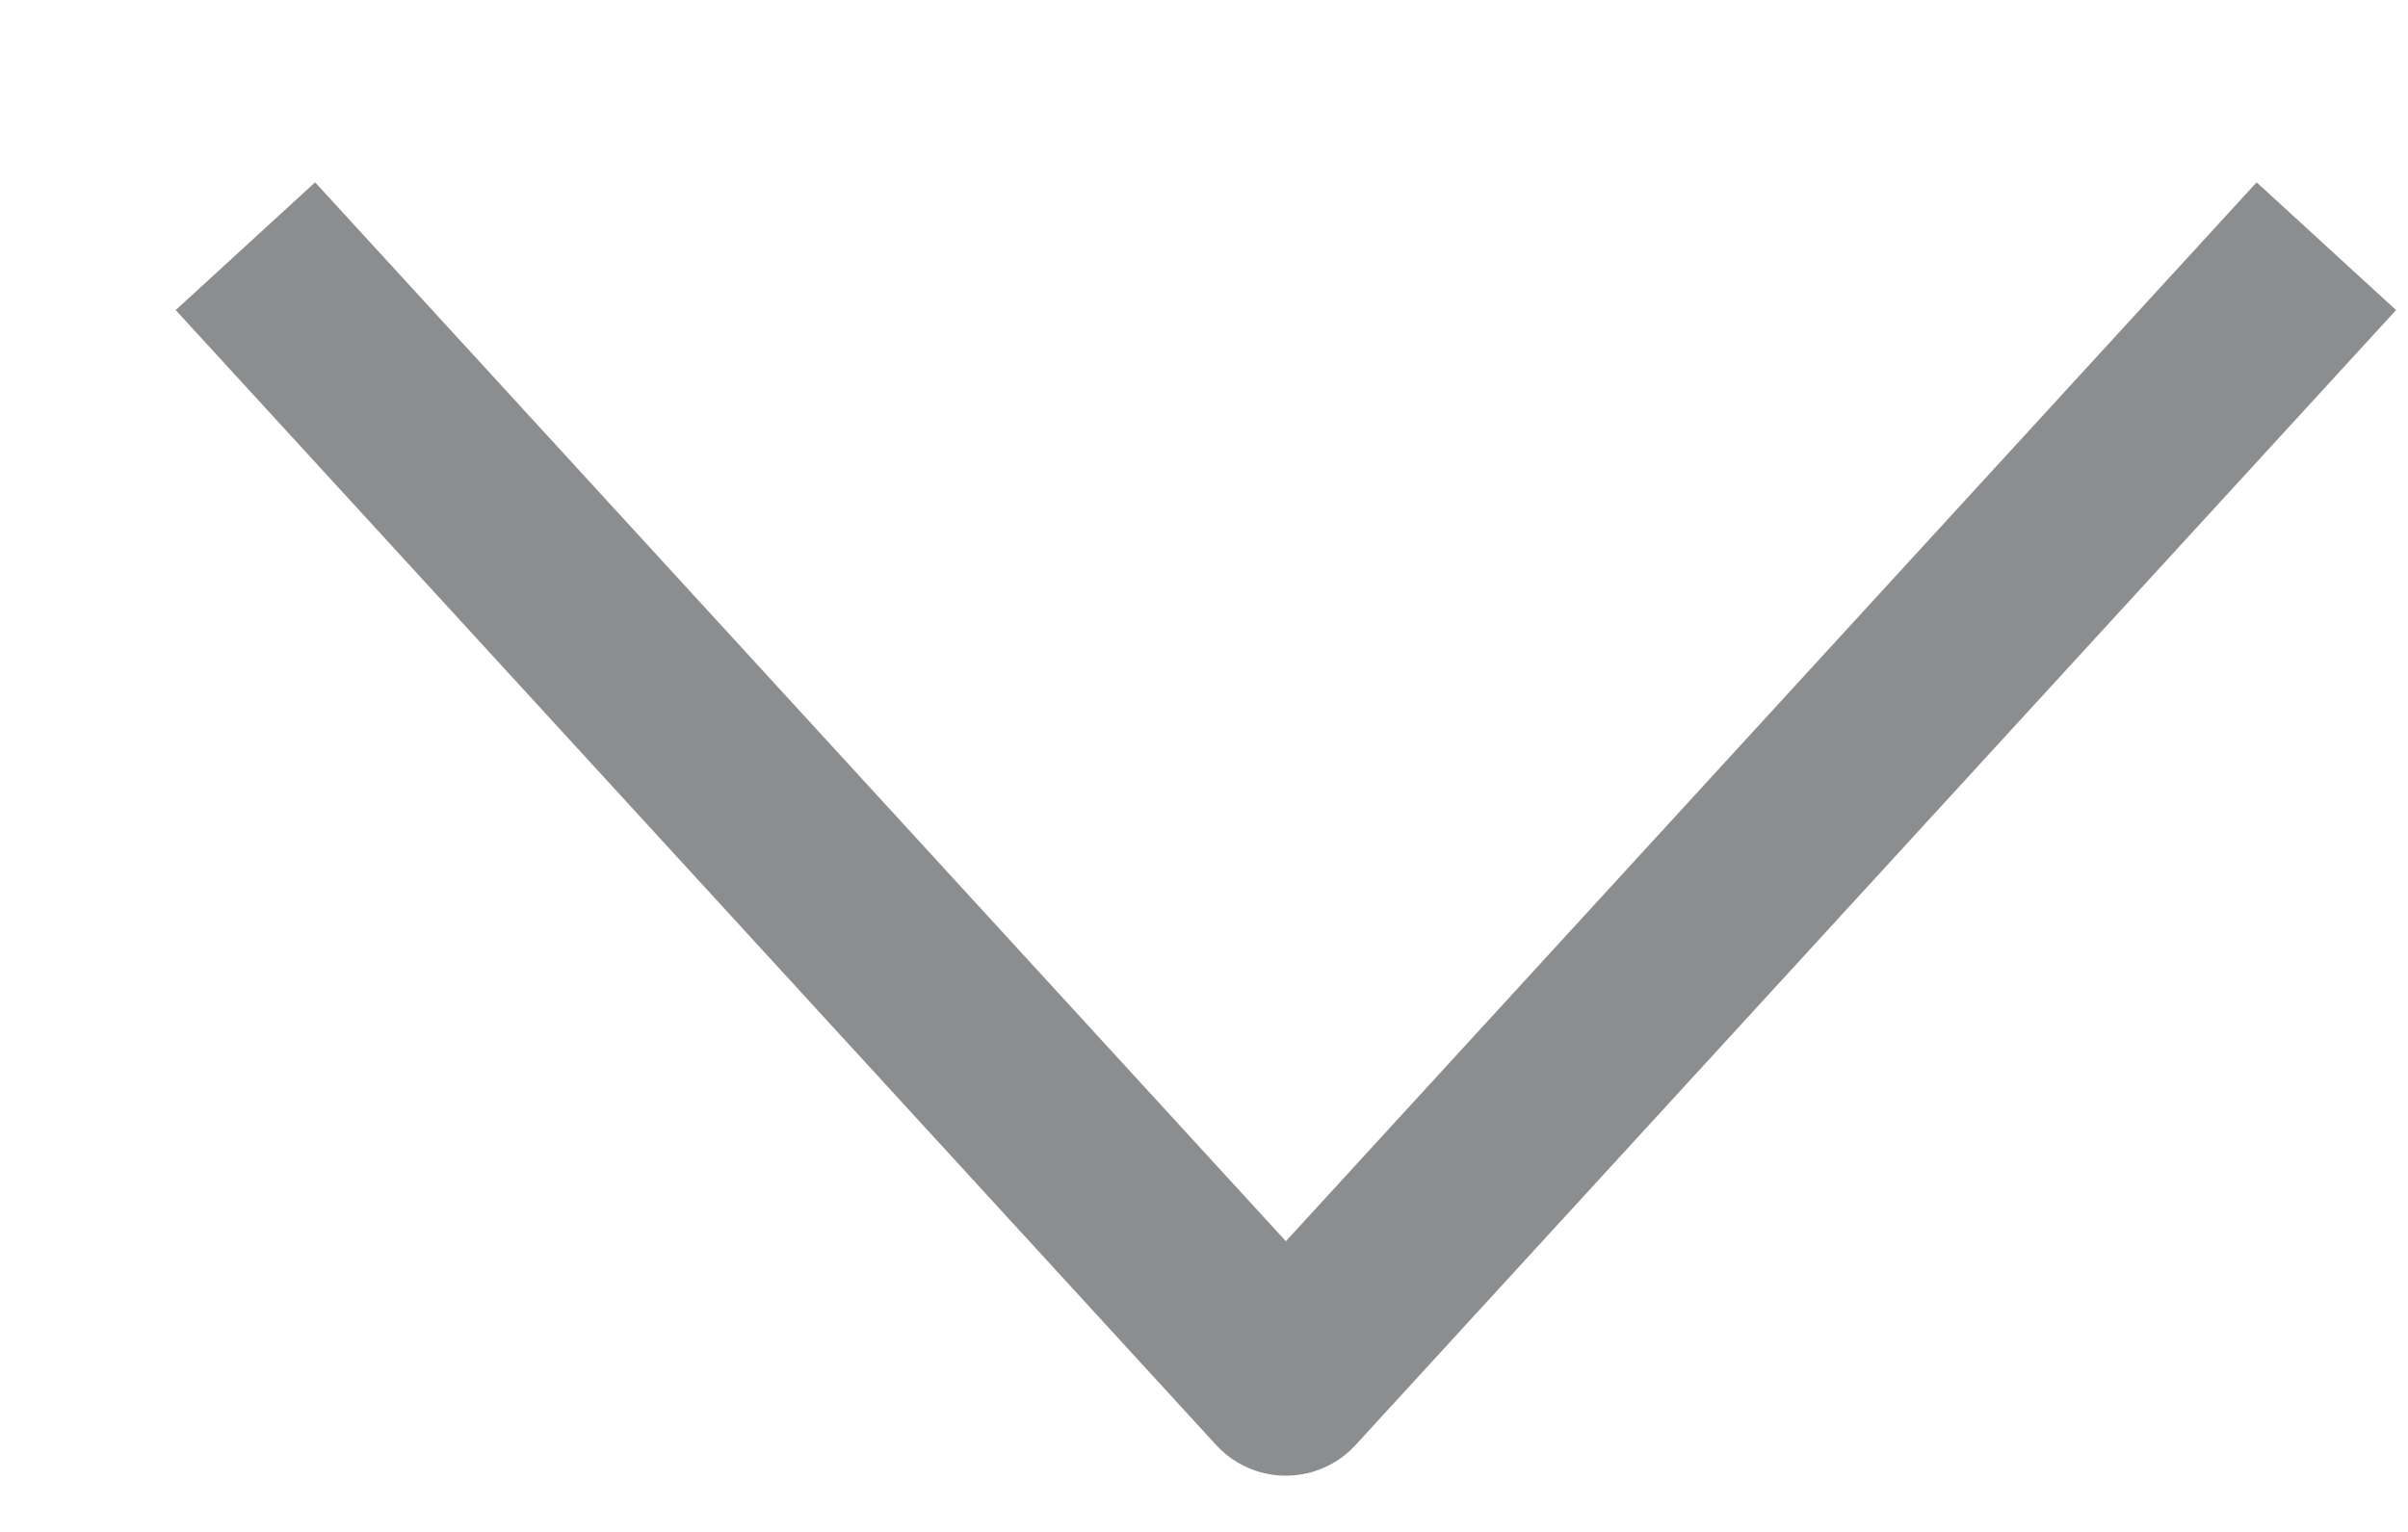 <svg width="11" height="7" viewBox="0 0 11 7" fill="none" xmlns="http://www.w3.org/2000/svg">
<path id="icon/tab" d="M1.121 1.125L5.874 6.311L10.627 1.125" stroke="#8C8D8F" stroke-width="0.864" stroke-linejoin="round"/>
</svg>
